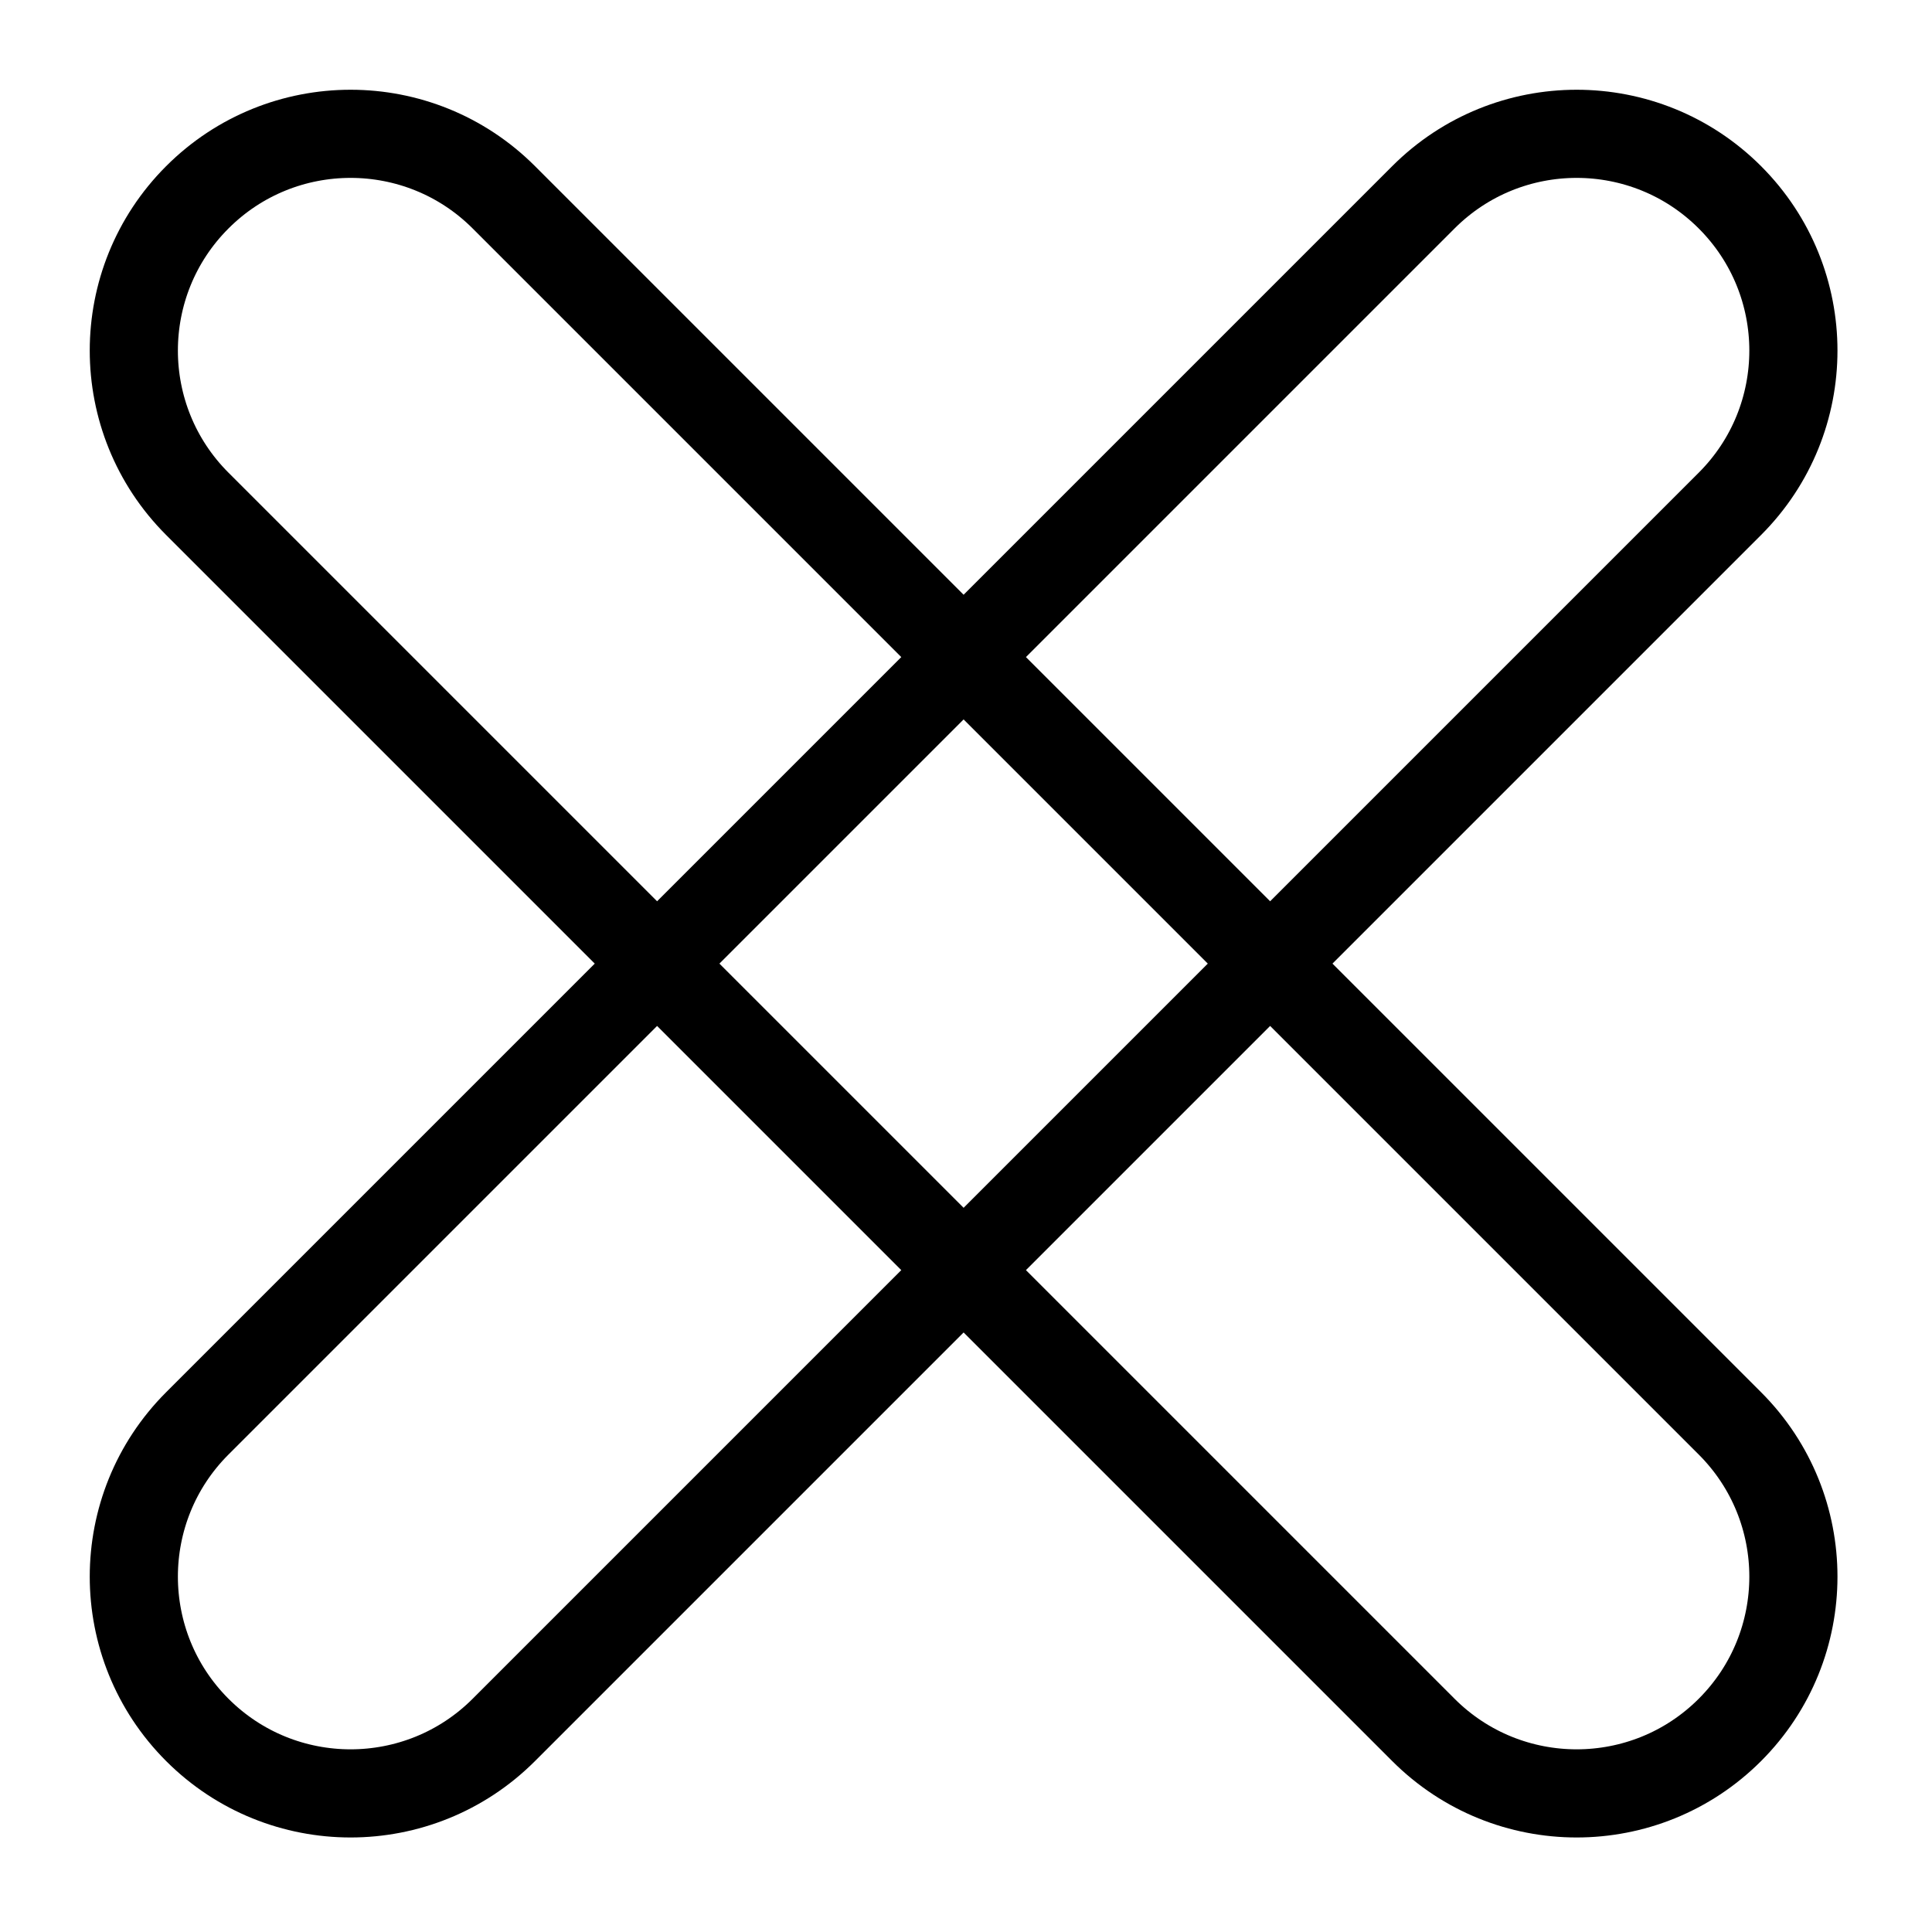 <?xml version="1.0" encoding="UTF-8" standalone="no"?><!DOCTYPE svg PUBLIC "-//W3C//DTD SVG 1.1//EN" "http://www.w3.org/Graphics/SVG/1.1/DTD/svg11.dtd"><svg width="100%" height="100%" viewBox="0 0 160 160" version="1.1" xmlns="http://www.w3.org/2000/svg" xmlns:xlink="http://www.w3.org/1999/xlink" xml:space="preserve" xmlns:serif="http://www.serif.com/" style="fill-rule:evenodd;clip-rule:evenodd;stroke-linecap:round;stroke-linejoin:round;stroke-miterlimit:1.5;"><g><path d="M117.88,16.339c7.009,-7.009 18.373,-7.009 25.382,0c0.001,0.001 0.002,0.002 0.003,0.003c7.009,7.009 7.009,18.373 -0,25.382c-15.038,15.038 -38.078,38.078 -38.078,38.078c-0,-0 23.04,23.04 38.078,38.078c7.009,7.009 7.009,18.373 -0,25.382c-0.001,0.001 -0.002,0.002 -0.003,0.003c-7.009,7.009 -18.373,7.009 -25.382,-0c-15.038,-15.038 -38.078,-38.078 -38.078,-38.078c-0,-0 -23.04,23.04 -38.078,38.078c-7.009,7.009 -18.373,7.009 -25.382,-0c-0.001,-0.001 -0.002,-0.002 -0.003,-0.003c-7.009,-7.009 -7.009,-18.373 0,-25.382c15.038,-15.038 38.078,-38.078 38.078,-38.078c0,-0 -23.04,-23.04 -38.078,-38.078c-7.009,-7.009 -7.009,-18.373 0,-25.382c0.001,-0.001 0.002,-0.002 0.003,-0.003c7.009,-7.009 18.373,-7.009 25.382,0c15.038,15.038 38.078,38.078 38.078,38.078c-0,0 23.04,-23.04 38.078,-38.078Z" style="fill:none;stroke:#000;stroke-width:7.3px;"/><path d="M54.417,79.802l25.385,-25.385l25.385,25.385l-25.385,25.385l-25.385,-25.385Z" style="fill:none;stroke:#000;stroke-width:7.3px;"/></g><rect x="6.426" y="6.426" width="146.751" height="146.751" style="fill:#fff;fill-opacity:0;"/></svg>